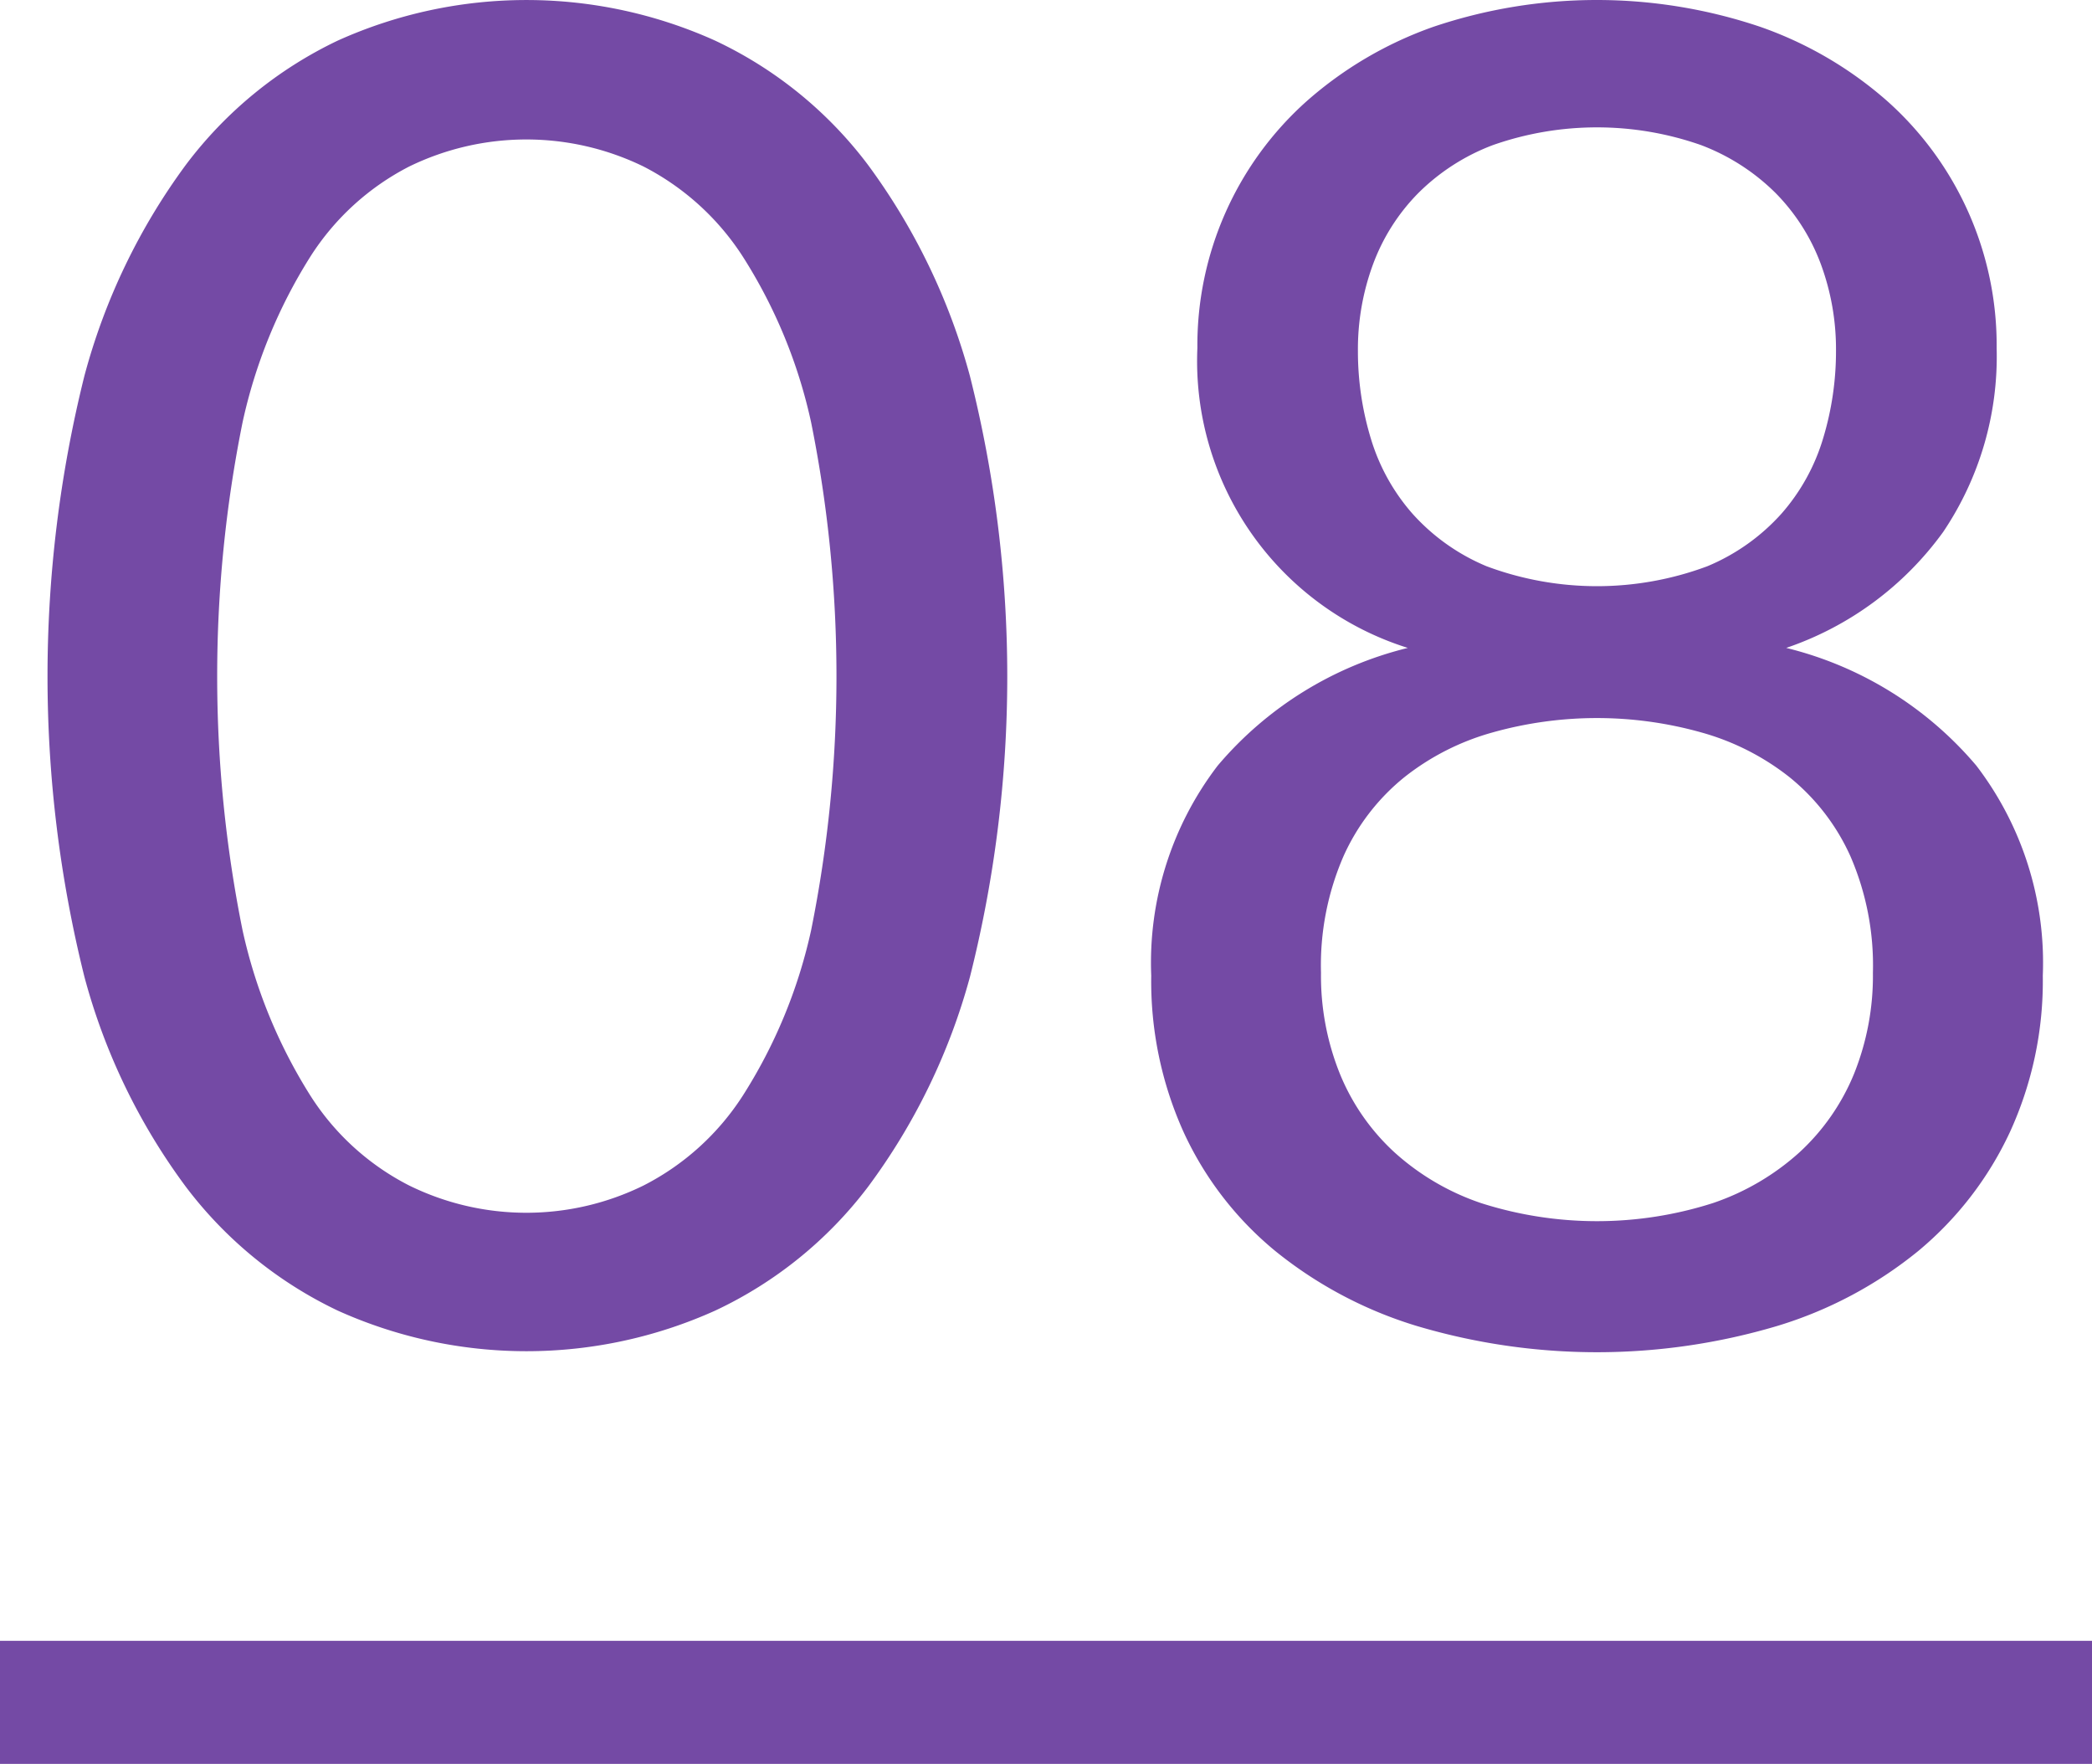 <svg xmlns="http://www.w3.org/2000/svg" width="102" height="86" viewBox="0 0 102 86">
  <defs>
    <style>
      .cls-1, .cls-2 {
        fill: #744aa5;
      }

      .cls-2 {
        fill-rule: evenodd;
      }
    </style>
  </defs>
  <rect class="cls-1" y="80" width="102" height="6"/>
  <path class="cls-2" d="M186.287,1159.91a30.937,30.937,0,0,0-4.973-10.29,19.947,19.947,0,0,0-7.447-6.05,22.375,22.375,0,0,0-18.4,0,20.045,20.045,0,0,0-7.4,6.05,30.631,30.631,0,0,0-4.95,10.29,60.558,60.558,0,0,0,0,29.31,30.264,30.264,0,0,0,4.95,10.24,20.085,20.085,0,0,0,7.4,6.03,22.375,22.375,0,0,0,18.405,0,19.987,19.987,0,0,0,7.447-6.03,30.564,30.564,0,0,0,4.973-10.24A59.849,59.849,0,0,0,186.287,1159.91Zm-7.74,27.04a24.91,24.91,0,0,1-3.33,8.06,12.508,12.508,0,0,1-4.838,4.38,12.944,12.944,0,0,1-11.43,0,12.352,12.352,0,0,1-4.815-4.38,25.231,25.231,0,0,1-3.307-8.06,62.569,62.569,0,0,1,0-24.77,25.165,25.165,0,0,1,3.307-8.08,12.46,12.46,0,0,1,4.815-4.39,13.032,13.032,0,0,1,11.43,0,12.618,12.618,0,0,1,4.838,4.39,24.846,24.846,0,0,1,3.33,8.08A62.619,62.619,0,0,1,178.547,1186.95Zm47.136,19.28a20.088,20.088,0,0,0,6.863-3.66,16.693,16.693,0,0,0,4.455-5.79,17.674,17.674,0,0,0,1.6-7.62,15.812,15.812,0,0,0-3.24-10.24,17.637,17.637,0,0,0-9.27-5.74,15.66,15.66,0,0,0,7.65-5.65,15.306,15.306,0,0,0,2.61-8.97,15.957,15.957,0,0,0-5.355-12.06,18.667,18.667,0,0,0-6.165-3.6,24.936,24.936,0,0,0-15.952,0,18.714,18.714,0,0,0-6.143,3.6,15.957,15.957,0,0,0-5.355,12.06,14.658,14.658,0,0,0,10.26,14.62,17.637,17.637,0,0,0-9.27,5.74,15.812,15.812,0,0,0-3.24,10.24,17.874,17.874,0,0,0,1.575,7.62,16.319,16.319,0,0,0,4.455,5.79,20.327,20.327,0,0,0,6.885,3.66A30.8,30.8,0,0,0,225.683,1206.23Zm-14.467-5.98a12.032,12.032,0,0,1-4.23-2.48,10.663,10.663,0,0,1-2.655-3.82,12.771,12.771,0,0,1-.923-4.93,13.337,13.337,0,0,1,1.1-5.69,10.43,10.43,0,0,1,2.97-3.85,12.158,12.158,0,0,1,4.3-2.18,18.819,18.819,0,0,1,10.17,0,12.179,12.179,0,0,1,4.3,2.18,10.472,10.472,0,0,1,2.97,3.85,13.368,13.368,0,0,1,1.1,5.69,12.808,12.808,0,0,1-.922,4.93,10.713,10.713,0,0,1-2.655,3.82,12.05,12.05,0,0,1-4.23,2.48A18.562,18.562,0,0,1,211.216,1200.25Zm0.27-31.05a10.022,10.022,0,0,1-3.623-2.57,9.814,9.814,0,0,1-2.025-3.66,14.634,14.634,0,0,1-.63-4.28,11.948,11.948,0,0,1,.743-4.23,9.734,9.734,0,0,1,2.205-3.46,10.294,10.294,0,0,1,3.645-2.34,15.331,15.331,0,0,1,10.125,0,10.33,10.33,0,0,1,3.645,2.34,9.762,9.762,0,0,1,2.205,3.46,11.948,11.948,0,0,1,.742,4.23,14.634,14.634,0,0,1-.63,4.28,9.814,9.814,0,0,1-2.025,3.66,10.018,10.018,0,0,1-3.622,2.57A15.391,15.391,0,0,1,211.486,1169.2Z" transform="translate(-139 -1141.59)"/>
</svg>
